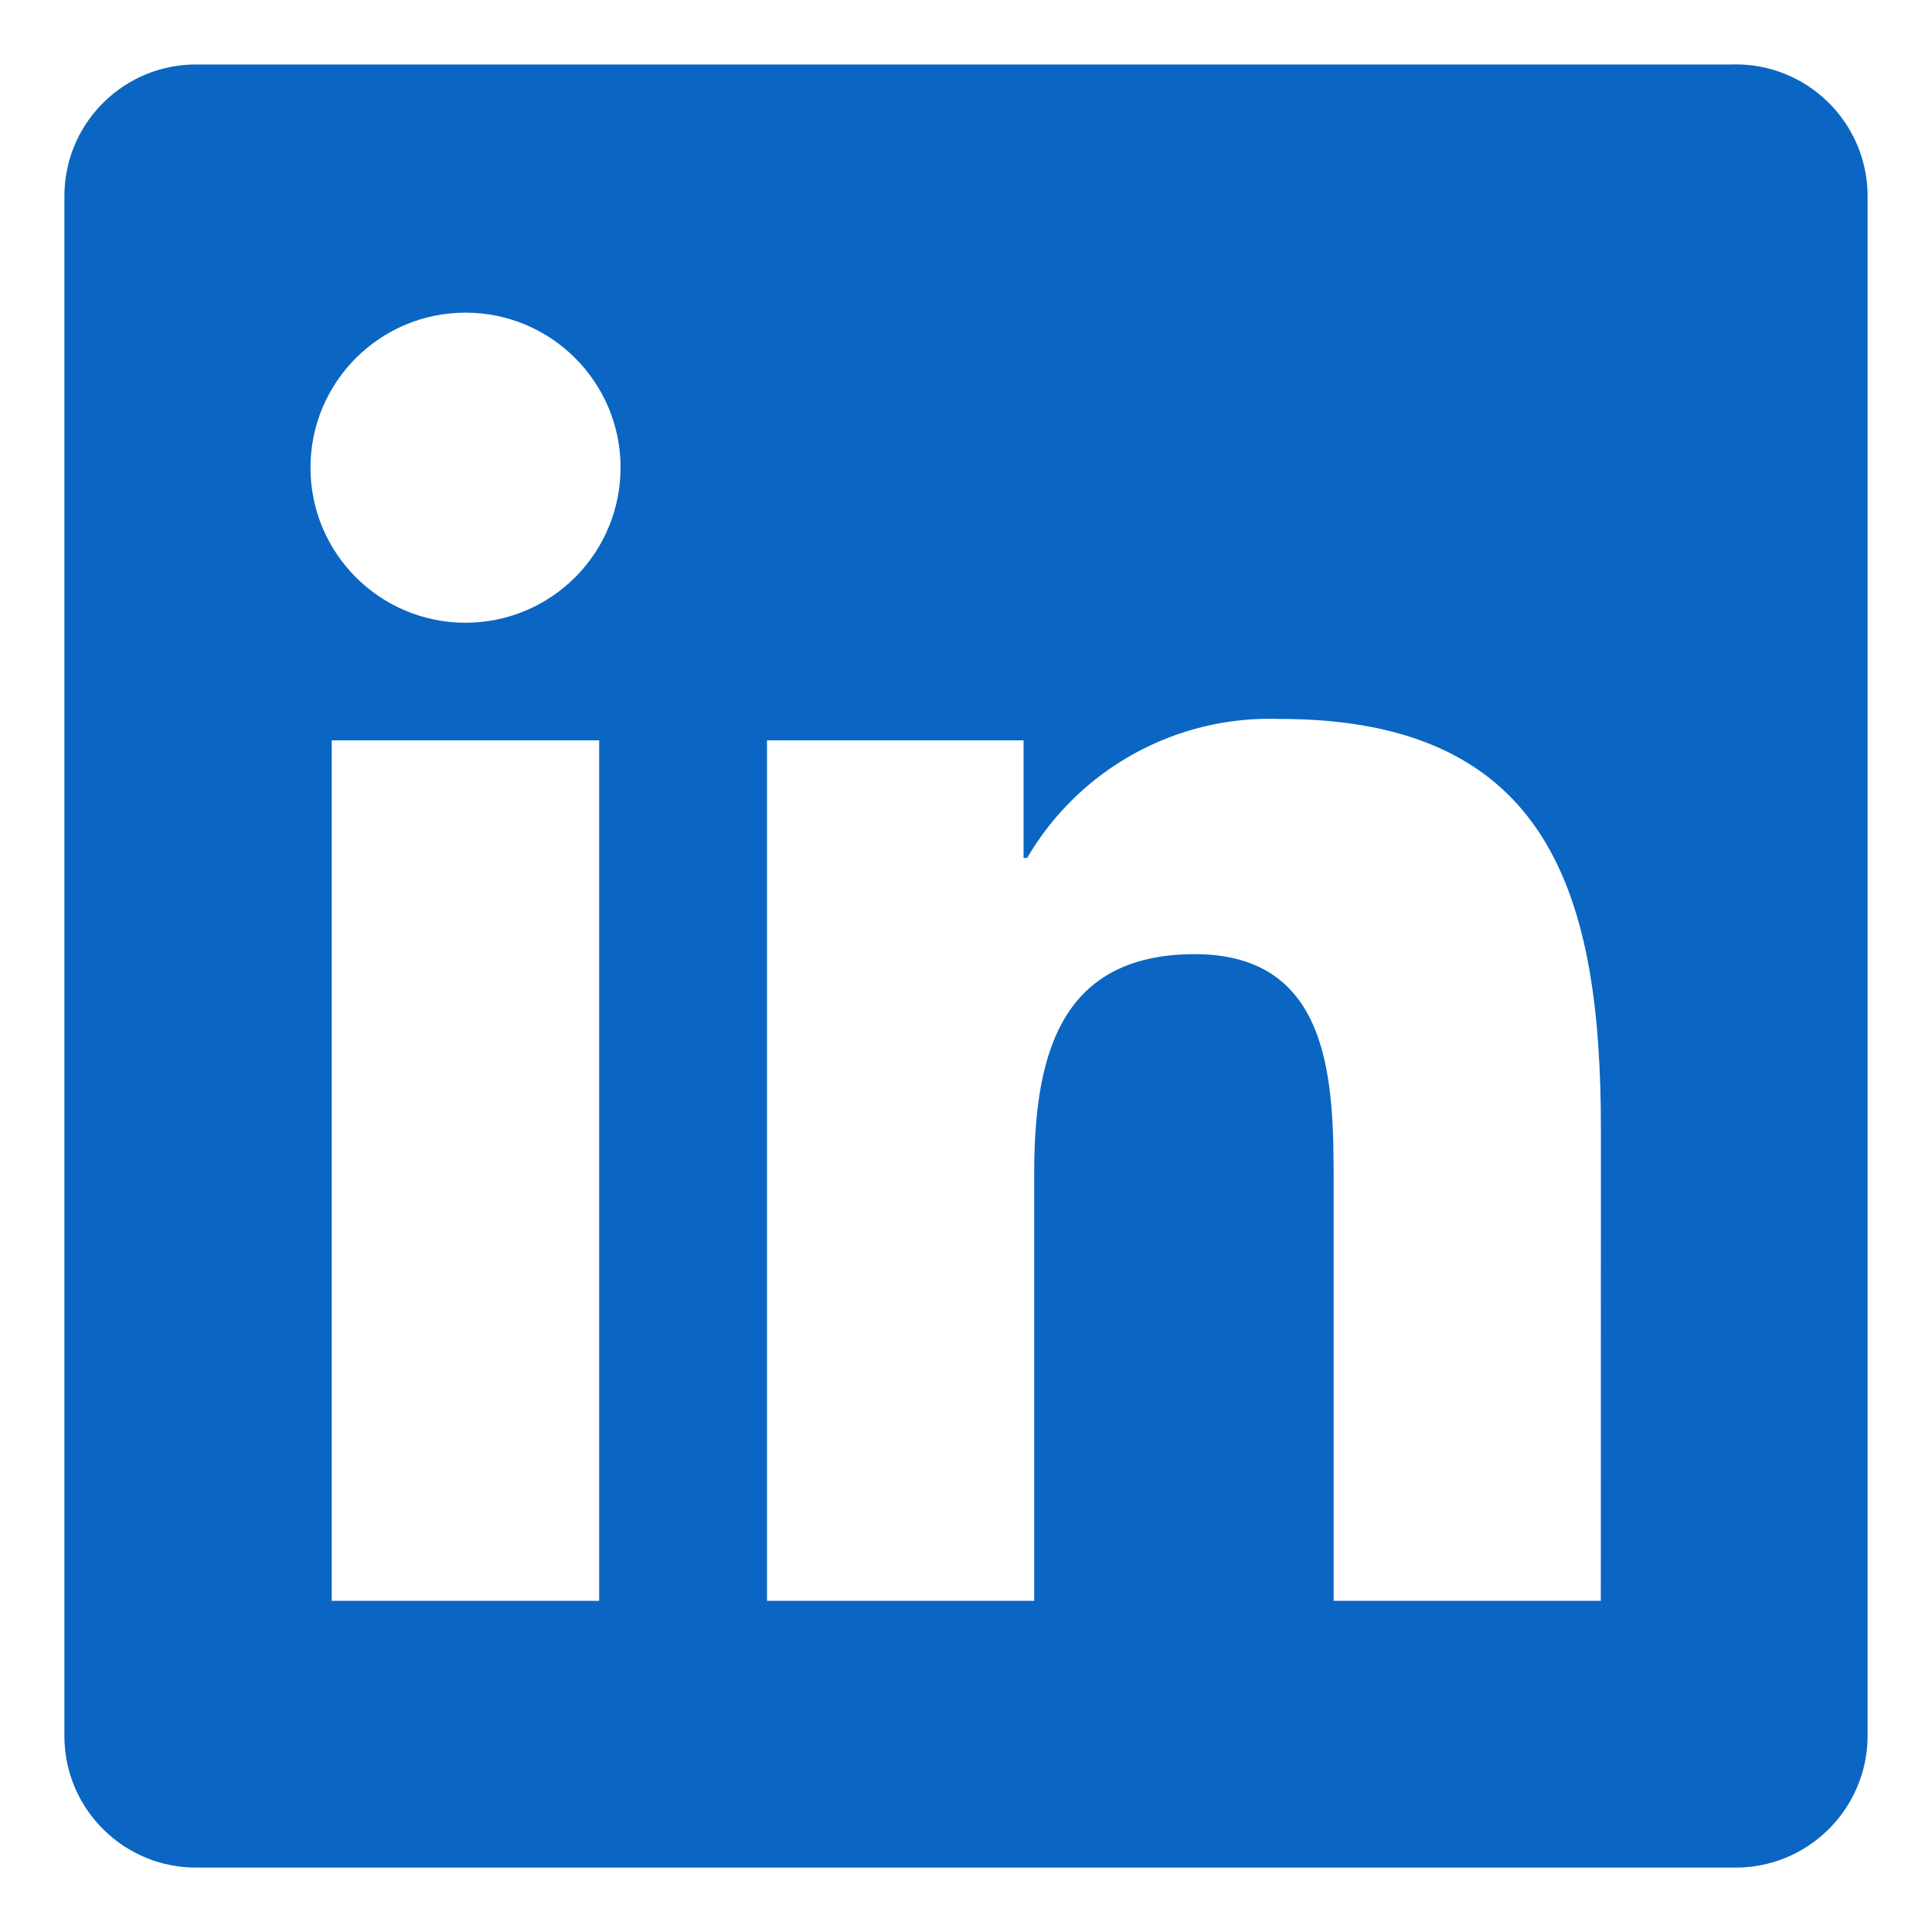 <svg width="24" height="24" viewBox="0 0 24 24" fill="none" xmlns="http://www.w3.org/2000/svg">
<path d="M19.886 19.886H16.567V14.688C16.567 13.449 16.545 11.853 14.841 11.853C13.112 11.853 12.847 13.204 12.847 14.598V19.886H9.528V9.197H12.715V10.658H12.759C13.409 9.547 14.617 8.883 15.903 8.931C19.267 8.931 19.887 11.144 19.887 14.022L19.886 19.886ZM5.783 7.736C4.72 7.736 3.857 6.874 3.857 5.81C3.857 4.746 4.719 3.884 5.783 3.884C6.846 3.884 7.709 4.746 7.709 5.809C7.709 6.32 7.506 6.81 7.145 7.171C6.784 7.533 6.294 7.736 5.783 7.736ZM7.443 19.886H4.121V9.197H7.443V19.886ZM21.54 0.801H2.453C1.551 0.791 0.811 1.514 0.8 2.416V21.583C0.81 22.486 1.55 23.209 2.453 23.2H21.54C22.445 23.211 23.187 22.488 23.2 21.583V2.415C23.187 1.511 22.444 0.788 21.54 0.8" fill="#0A66C2"/>
</svg>
